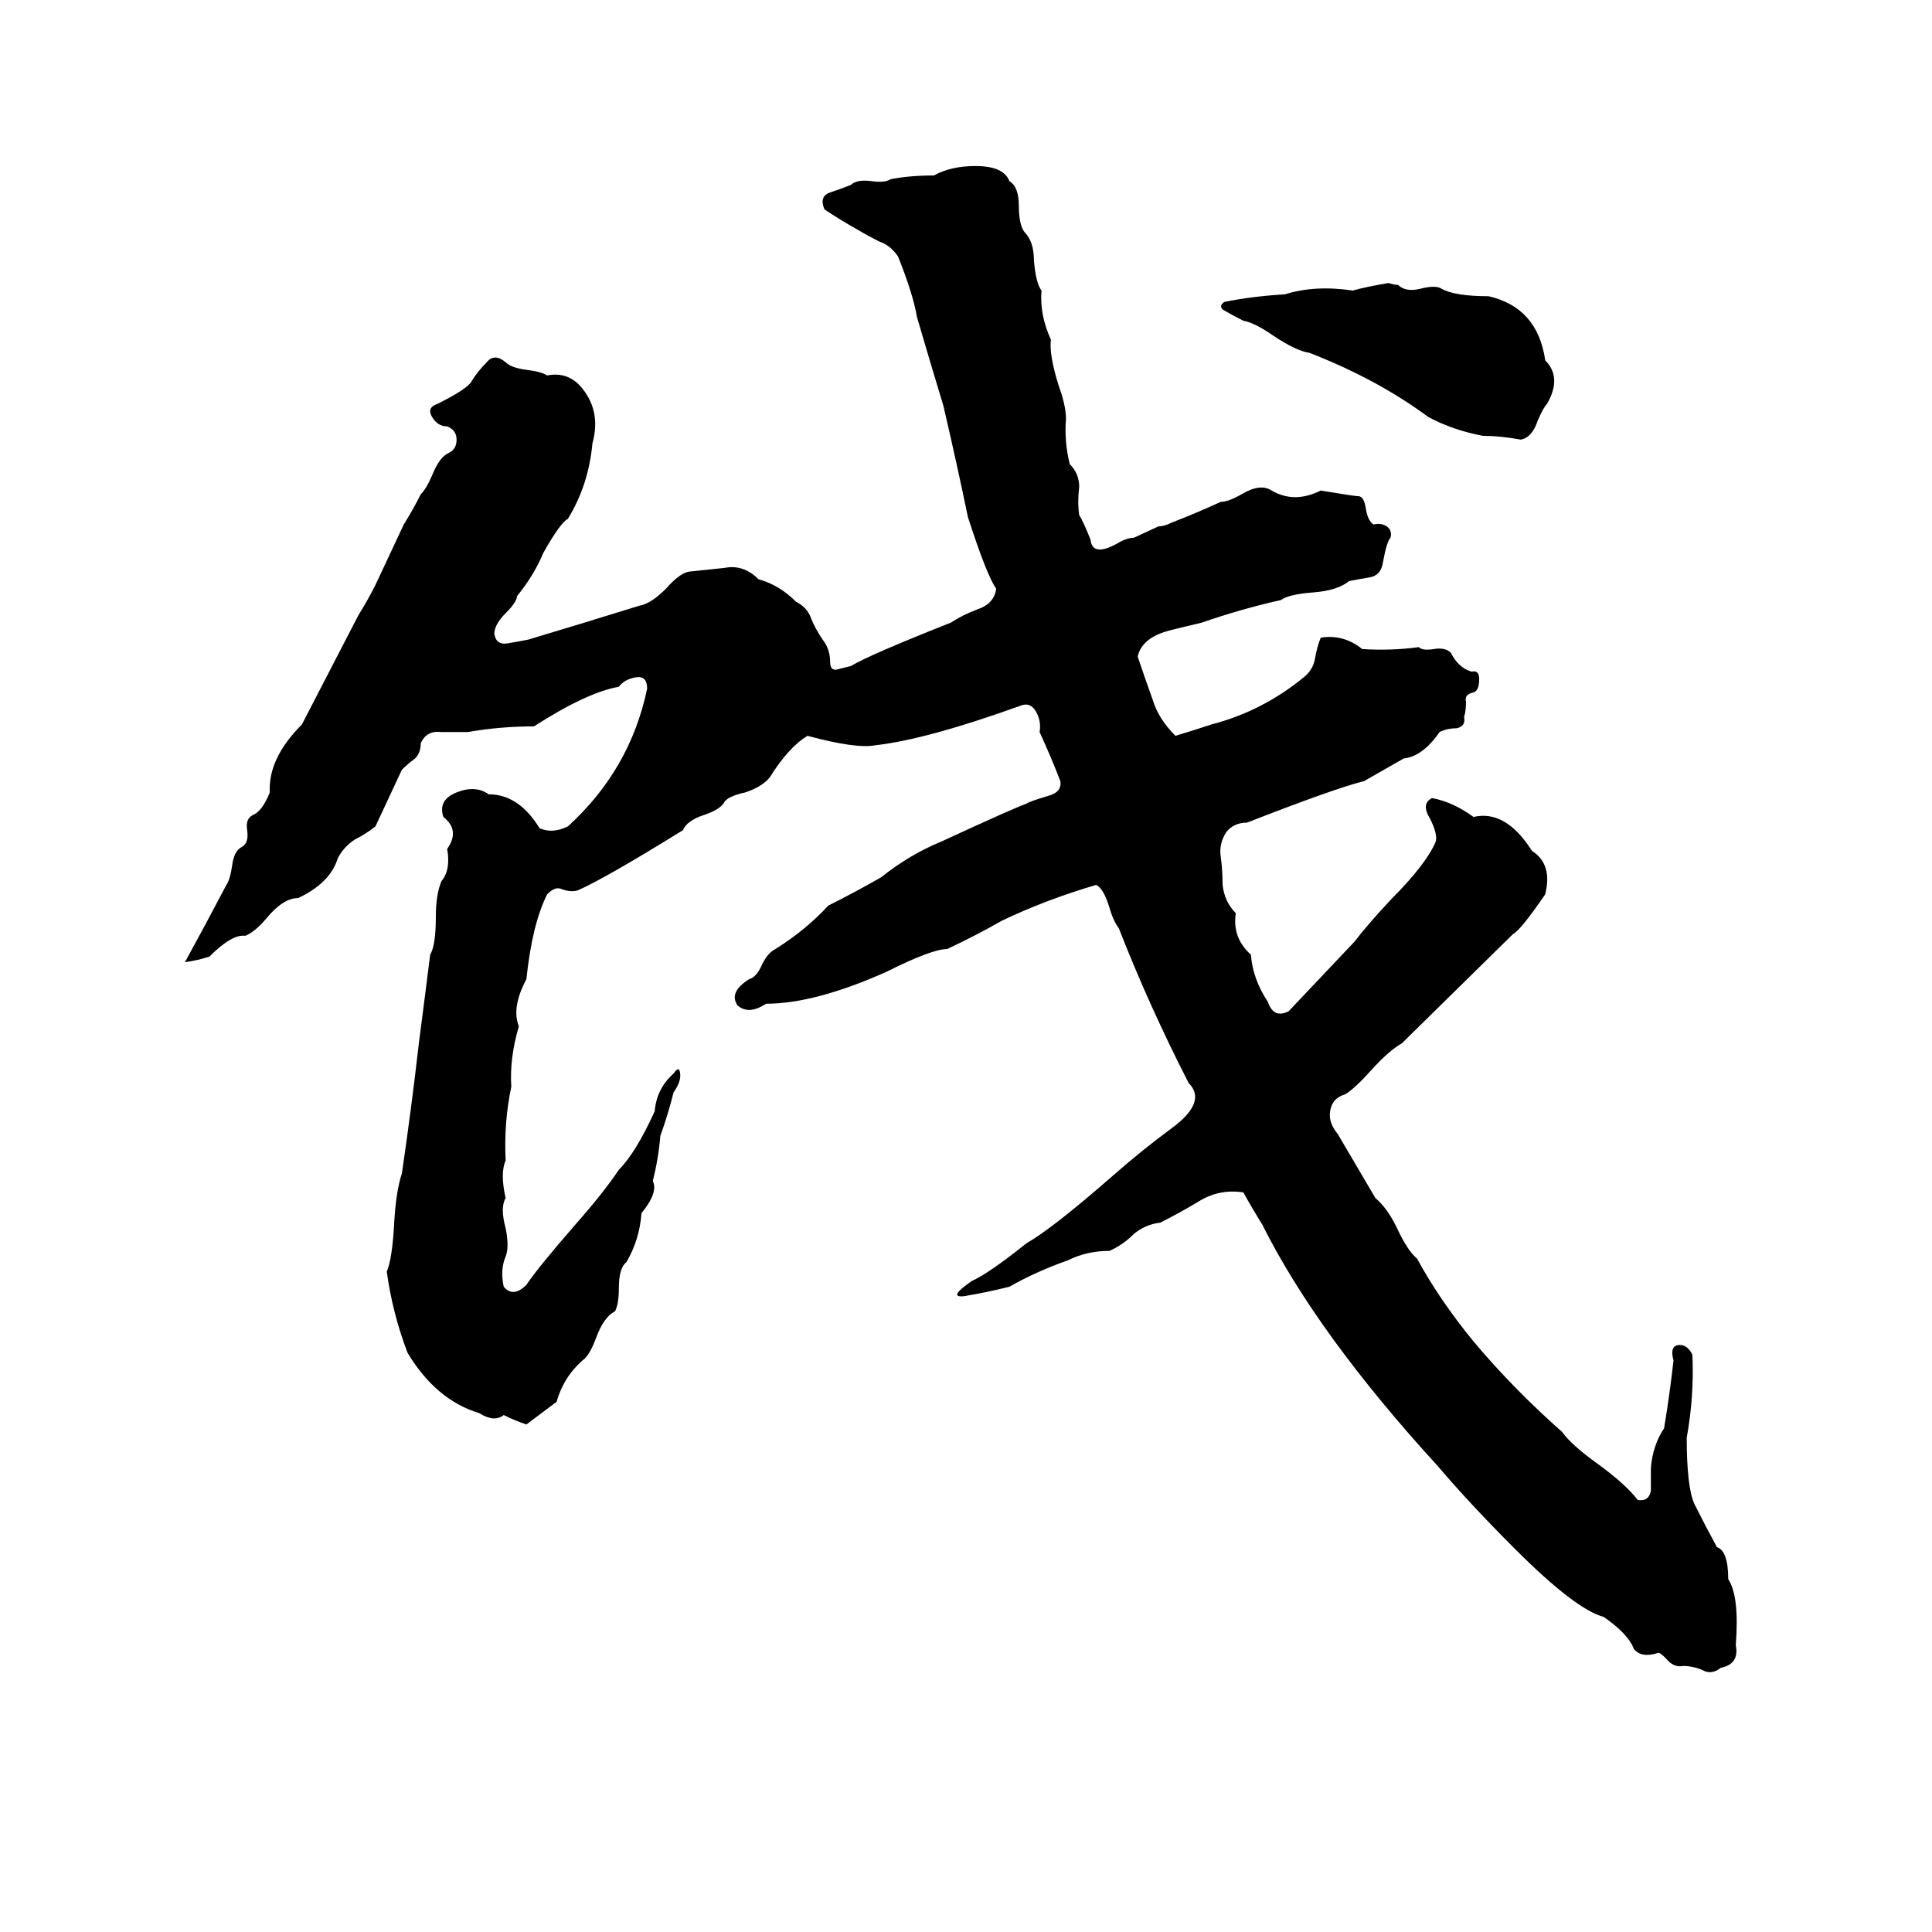 <svg xmlns="http://www.w3.org/2000/svg" viewBox="0 -800 1024 1024">
	<path fill="#000000" d="M517 -712Q532 -712 535 -704Q540 -701 540 -691Q540 -681 543 -677Q548 -672 548 -662Q549 -650 552 -646Q551 -633 557 -620Q556 -612 561 -596Q565 -585 565 -578Q564 -566 567 -554Q572 -549 572 -542Q571 -534 572 -527Q574 -524 578 -514Q579 -504 594 -513Q598 -515 601 -515L614 -521Q617 -521 621 -523Q634 -528 647 -534Q651 -534 658 -538Q668 -544 674 -540Q686 -533 700 -540Q718 -537 720 -537Q723 -537 724 -530Q725 -524 728 -522Q732 -523 735 -521Q738 -519 737 -515Q735 -513 733 -502Q732 -495 726 -494Q720 -493 715 -492Q709 -487 696 -486Q683 -485 679 -482Q657 -477 637 -470Q620 -466 617 -465Q605 -461 603 -452Q607 -440 611 -429Q614 -419 623 -410Q633 -413 642 -416Q669 -423 691 -441Q696 -445 697 -451Q698 -457 700 -462Q712 -464 722 -456Q737 -455 752 -457Q754 -455 760 -456Q766 -457 769 -454Q773 -446 780 -444Q784 -445 784 -440Q784 -434 781 -433Q776 -432 777 -428Q777 -423 776 -420Q777 -415 772 -414Q767 -414 763 -412Q754 -399 744 -398L723 -386Q707 -382 661 -364Q654 -364 650 -359Q646 -353 647 -346Q648 -339 648 -331Q649 -322 655 -316Q653 -303 663 -294Q664 -281 672 -269Q675 -260 683 -264L718 -301Q724 -309 737 -323Q756 -342 761 -354Q762 -358 758 -366Q753 -374 759 -377Q770 -375 781 -367Q798 -371 812 -349Q823 -342 819 -326Q806 -307 802 -305L743 -247Q736 -243 727 -233Q718 -223 713 -220Q706 -218 705 -211Q704 -205 709 -199Q719 -182 729 -165Q735 -160 740 -150Q746 -137 751 -133Q763 -111 781 -89Q802 -64 828 -41Q833 -34 847 -24Q862 -13 868 -5Q874 -4 875 -10Q875 -16 875 -22Q876 -34 882 -43Q885 -61 887 -79Q885 -86 889 -87Q894 -88 897 -82Q898 -60 894 -38Q894 -12 898 -3Q904 9 910 20Q916 22 916 37Q922 46 920 72Q922 82 912 84Q907 88 902 85Q897 83 892 83Q887 84 883 79Q880 76 879 76Q870 79 866 74Q863 66 850 57Q835 53 803 21Q779 -3 762 -23Q698 -93 669 -151Q664 -159 659 -168Q646 -170 635 -163Q625 -157 615 -152Q607 -151 601 -146Q595 -140 588 -137Q576 -137 566 -132Q549 -126 535 -118Q523 -115 511 -113Q502 -112 515 -121Q524 -125 544 -141Q558 -149 590 -177Q606 -191 621 -202Q640 -216 630 -226Q609 -267 593 -308Q590 -312 588 -319Q585 -329 581 -331Q554 -323 531 -312Q517 -304 502 -297Q494 -297 470 -285Q432 -268 406 -268Q397 -262 391 -267Q386 -274 397 -281Q401 -282 404 -289Q407 -295 411 -297Q427 -307 439 -320Q453 -327 467 -335Q482 -347 499 -354Q538 -372 544 -374Q545 -375 555 -378Q563 -380 562 -386Q557 -399 551 -412Q552 -418 549 -423Q546 -428 541 -426Q491 -408 464 -405Q454 -403 428 -410Q418 -404 408 -388Q404 -383 395 -380Q386 -378 384 -375Q382 -371 373 -368Q364 -365 362 -360Q320 -334 306 -328Q302 -327 297 -329Q294 -330 290 -326Q282 -310 279 -281Q271 -266 275 -256Q270 -239 271 -224Q267 -205 268 -185Q265 -178 268 -165Q265 -160 268 -149Q270 -139 268 -134Q265 -127 267 -118Q272 -112 279 -119Q285 -128 305 -151Q320 -168 328 -180Q337 -189 347 -211Q348 -223 357 -231Q359 -234 360 -233Q362 -228 357 -221Q354 -209 350 -198Q349 -186 346 -174Q349 -168 340 -157Q339 -143 332 -131Q328 -128 328 -117Q328 -109 326 -105Q320 -102 316 -91Q313 -83 310 -80Q299 -71 295 -57Q287 -51 279 -45Q273 -47 267 -50Q262 -46 254 -51Q231 -58 216 -83Q208 -104 205 -126Q208 -133 209 -153Q210 -169 213 -178Q218 -212 222 -247Q225 -270 228 -294Q231 -299 231 -314Q231 -326 234 -333Q239 -339 237 -350Q244 -360 235 -367Q232 -376 242 -380Q252 -384 259 -379Q275 -379 286 -361Q293 -358 301 -362Q334 -392 343 -435Q343 -442 337 -441Q331 -440 328 -436Q311 -433 283 -415Q265 -415 248 -412Q241 -412 234 -412Q226 -413 223 -406Q223 -401 220 -398Q216 -395 213 -392Q206 -377 199 -362Q194 -358 188 -355Q182 -351 179 -345Q175 -332 158 -324Q150 -324 141 -313Q135 -306 130 -304Q123 -305 111 -293Q105 -291 98 -290Q109 -310 120 -331Q122 -334 123 -341Q124 -349 128 -351Q132 -353 131 -360Q130 -366 134 -368Q139 -370 143 -380Q142 -398 160 -416Q175 -445 190 -474Q195 -482 199 -490L214 -522Q219 -530 223 -538Q226 -541 229 -548Q233 -558 238 -560Q242 -562 242 -567Q242 -572 237 -574Q232 -574 229 -579Q226 -584 232 -586Q248 -594 250 -598Q253 -603 258 -608Q262 -613 268 -608Q271 -605 279 -604Q287 -603 290 -601Q300 -603 307 -596Q319 -583 314 -565Q312 -543 301 -525Q297 -523 288 -507Q283 -495 274 -484Q274 -481 268 -475Q262 -469 262 -464Q263 -458 269 -459Q275 -460 280 -461Q310 -470 339 -479Q345 -480 353 -488Q360 -496 365 -497Q374 -498 384 -499Q394 -501 402 -493Q413 -490 422 -481Q428 -478 430 -472Q432 -467 436 -461Q440 -456 440 -449Q440 -445 443 -445Q447 -446 451 -447Q461 -453 504 -470Q510 -474 518 -477Q527 -480 528 -488Q523 -495 513 -526Q507 -555 500 -585Q493 -608 486 -632Q484 -644 476 -664Q472 -670 466 -672Q460 -675 455 -678Q446 -683 437 -689Q434 -696 440 -698Q446 -700 451 -702Q454 -705 462 -704Q469 -703 472 -705Q482 -707 495 -707Q504 -712 517 -712ZM736 -650Q739 -649 741 -649Q745 -645 753 -647Q761 -649 764 -647Q771 -643 789 -643Q815 -637 819 -609Q828 -600 820 -586Q818 -584 815 -577Q812 -568 806 -567Q795 -569 786 -569Q770 -572 757 -579Q730 -599 694 -613Q687 -614 675 -622Q665 -629 659 -630Q653 -633 648 -636Q646 -638 649 -640Q664 -643 681 -644Q697 -649 717 -646Q724 -648 736 -650Z"/>
</svg>